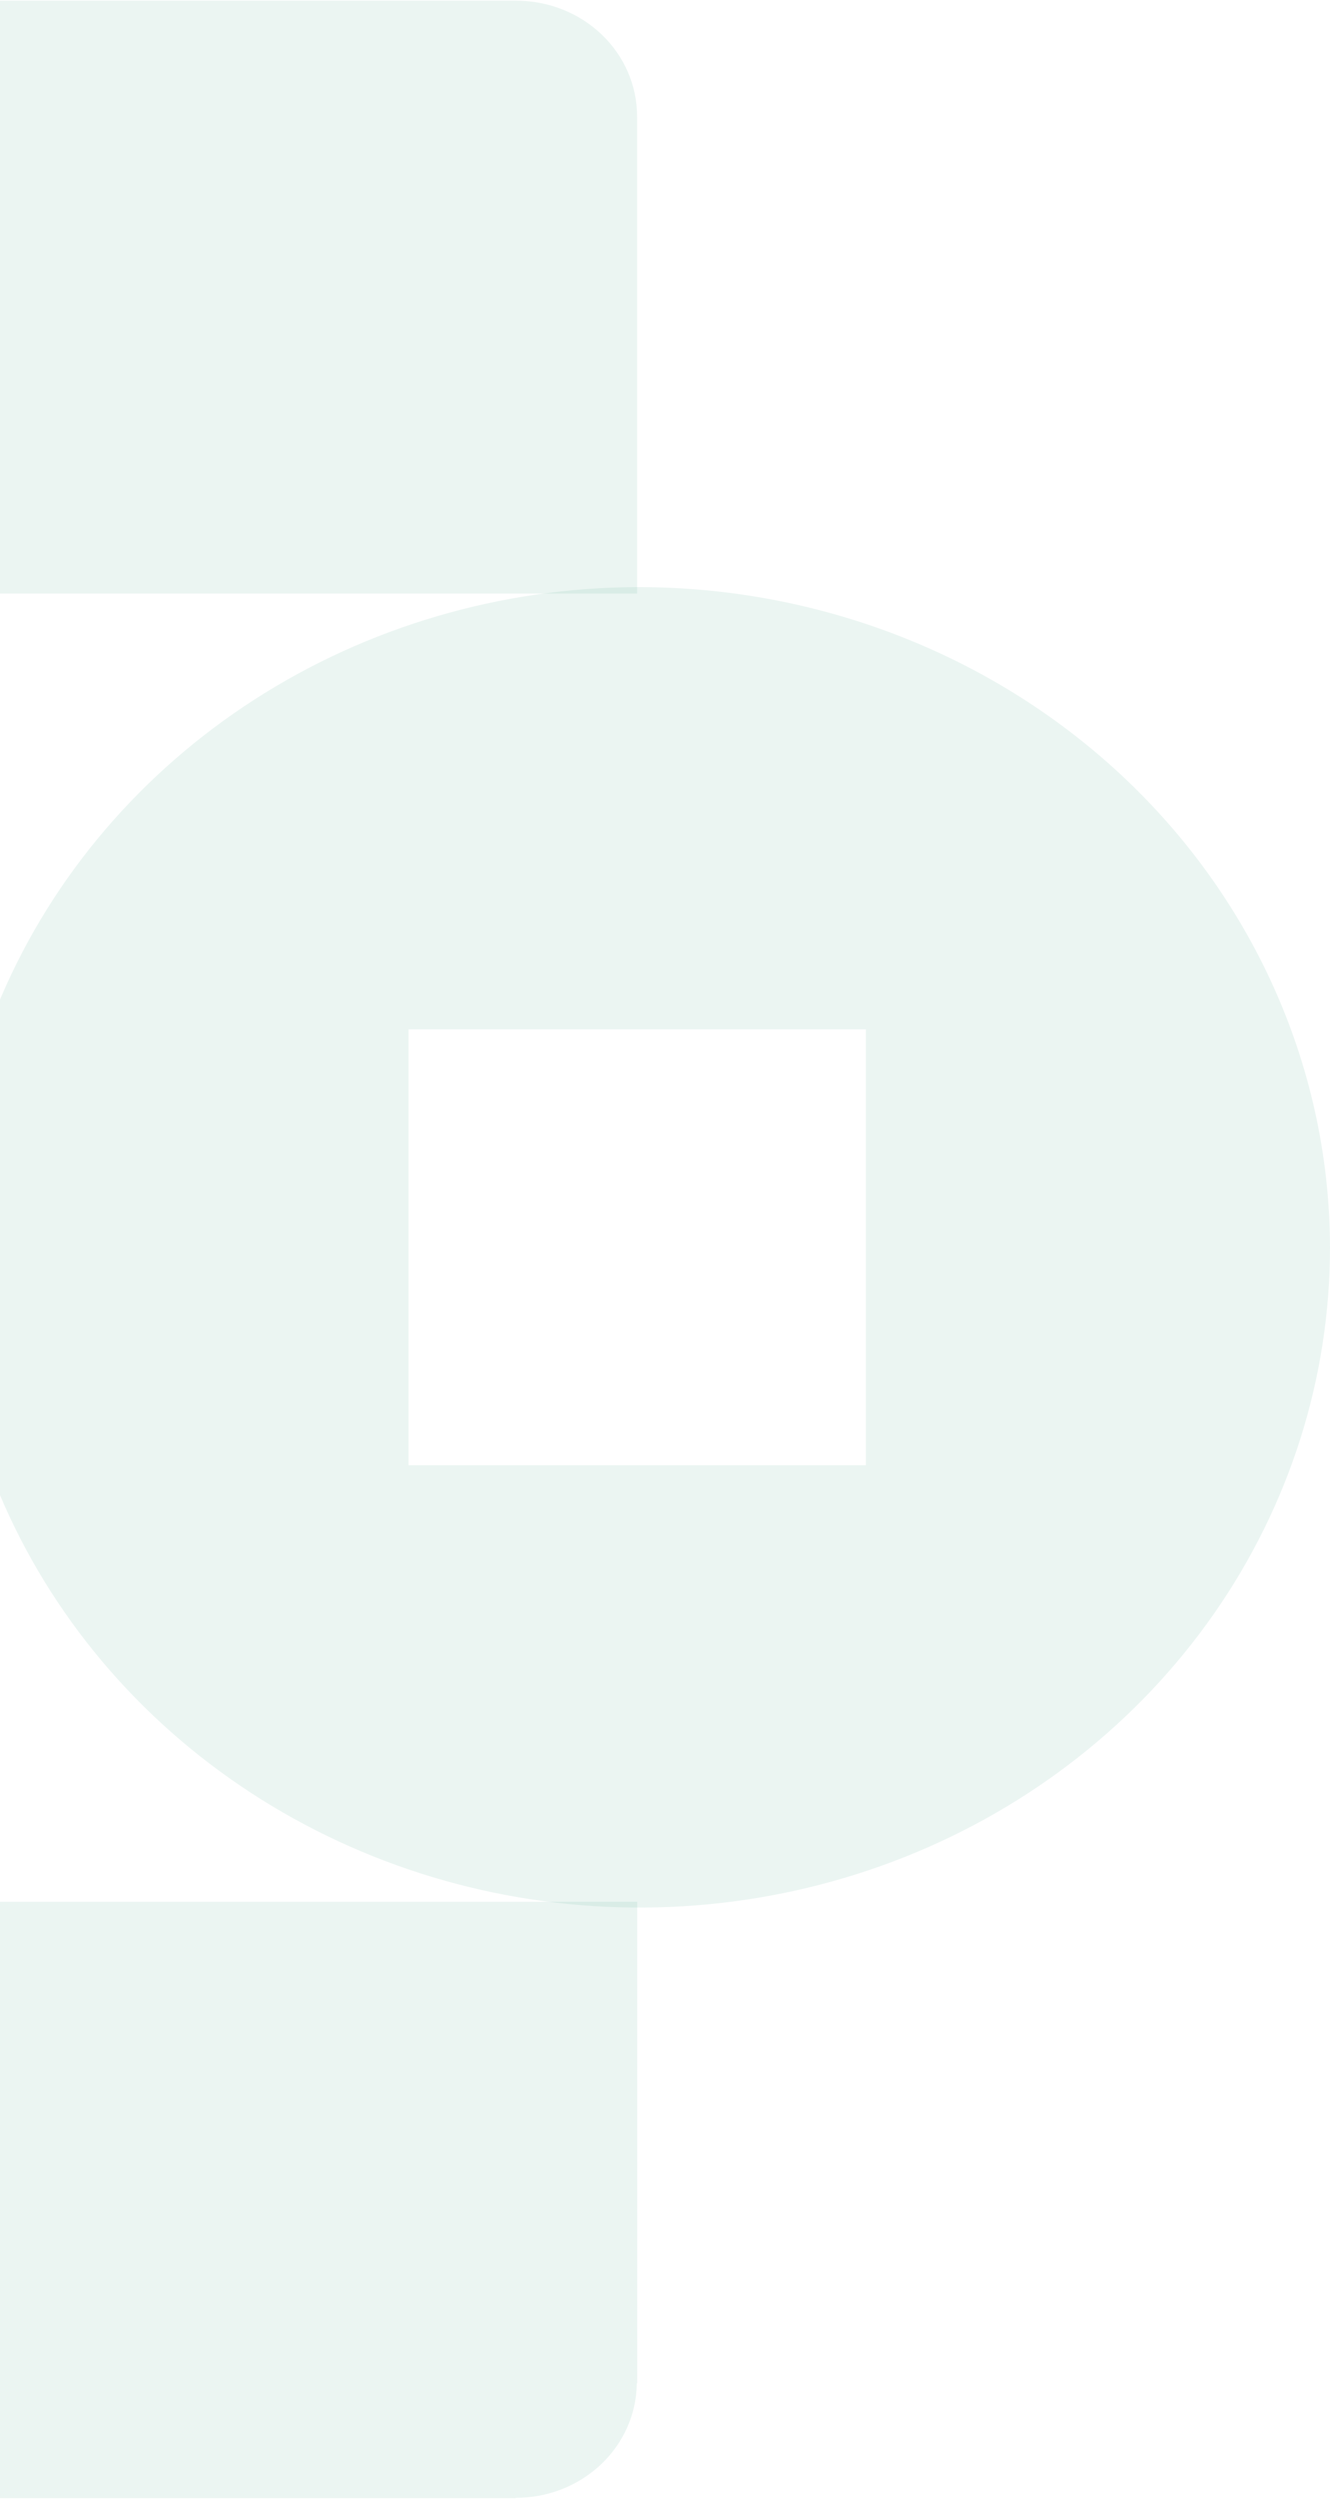<svg width="99" height="186" viewBox="0 0 99 186" fill="none" xmlns="http://www.w3.org/2000/svg">
<path fill-rule="evenodd" clip-rule="evenodd" d="M30.406 109.017H64.451V76.583H30.406V109.017ZM47.428 43.681C37.274 43.718 27.36 46.63 18.936 52.05C10.513 57.47 3.958 65.155 0.1 74.134C-3.759 83.114 -4.749 92.985 -2.744 102.501C-0.739 112.018 4.17 120.753 11.363 127.604C18.556 134.455 27.712 139.115 37.673 140.995C47.634 142.874 57.954 141.89 67.331 138.167C76.708 134.443 84.72 128.146 90.356 120.072C95.993 111.997 99.001 102.507 99 92.8C98.972 79.748 93.523 67.241 83.852 58.03C74.181 48.819 61.079 43.657 47.428 43.681Z" fill="#008061" fill-opacity="0.08"/>
<path fill-rule="evenodd" clip-rule="evenodd" d="M47.433 8.713H47.422V8.639C47.42 7.51 47.186 6.391 46.732 5.348C46.278 4.304 45.614 3.357 44.777 2.559C43.94 1.762 42.947 1.13 41.854 0.699C40.761 0.269 39.591 0.049 38.409 0.051H-4.329V0C-30.124 0.15 -54.8 10.091 -72.929 27.635C-91.058 45.18 -101.155 68.892 -100.998 93.554C-100.841 118.216 -90.444 141.809 -72.094 159.142C-53.743 176.475 -28.942 186.128 -3.148 185.978V185.867H38.364L38.387 185.84C40.758 185.846 43.035 184.957 44.723 183.365C46.411 181.773 47.373 179.608 47.4 177.341L47.433 177.309V141.493H-4.329C-17.651 141.224 -30.331 135.966 -39.64 126.851C-48.949 117.736 -54.144 105.491 -54.107 92.751C-54.071 80.011 -48.805 67.794 -39.443 58.727C-30.081 49.661 -17.372 44.471 -4.048 44.272V44.161H47.428V8.709L47.433 8.713Z" fill="#008061" fill-opacity="0.08"/>
</svg>
